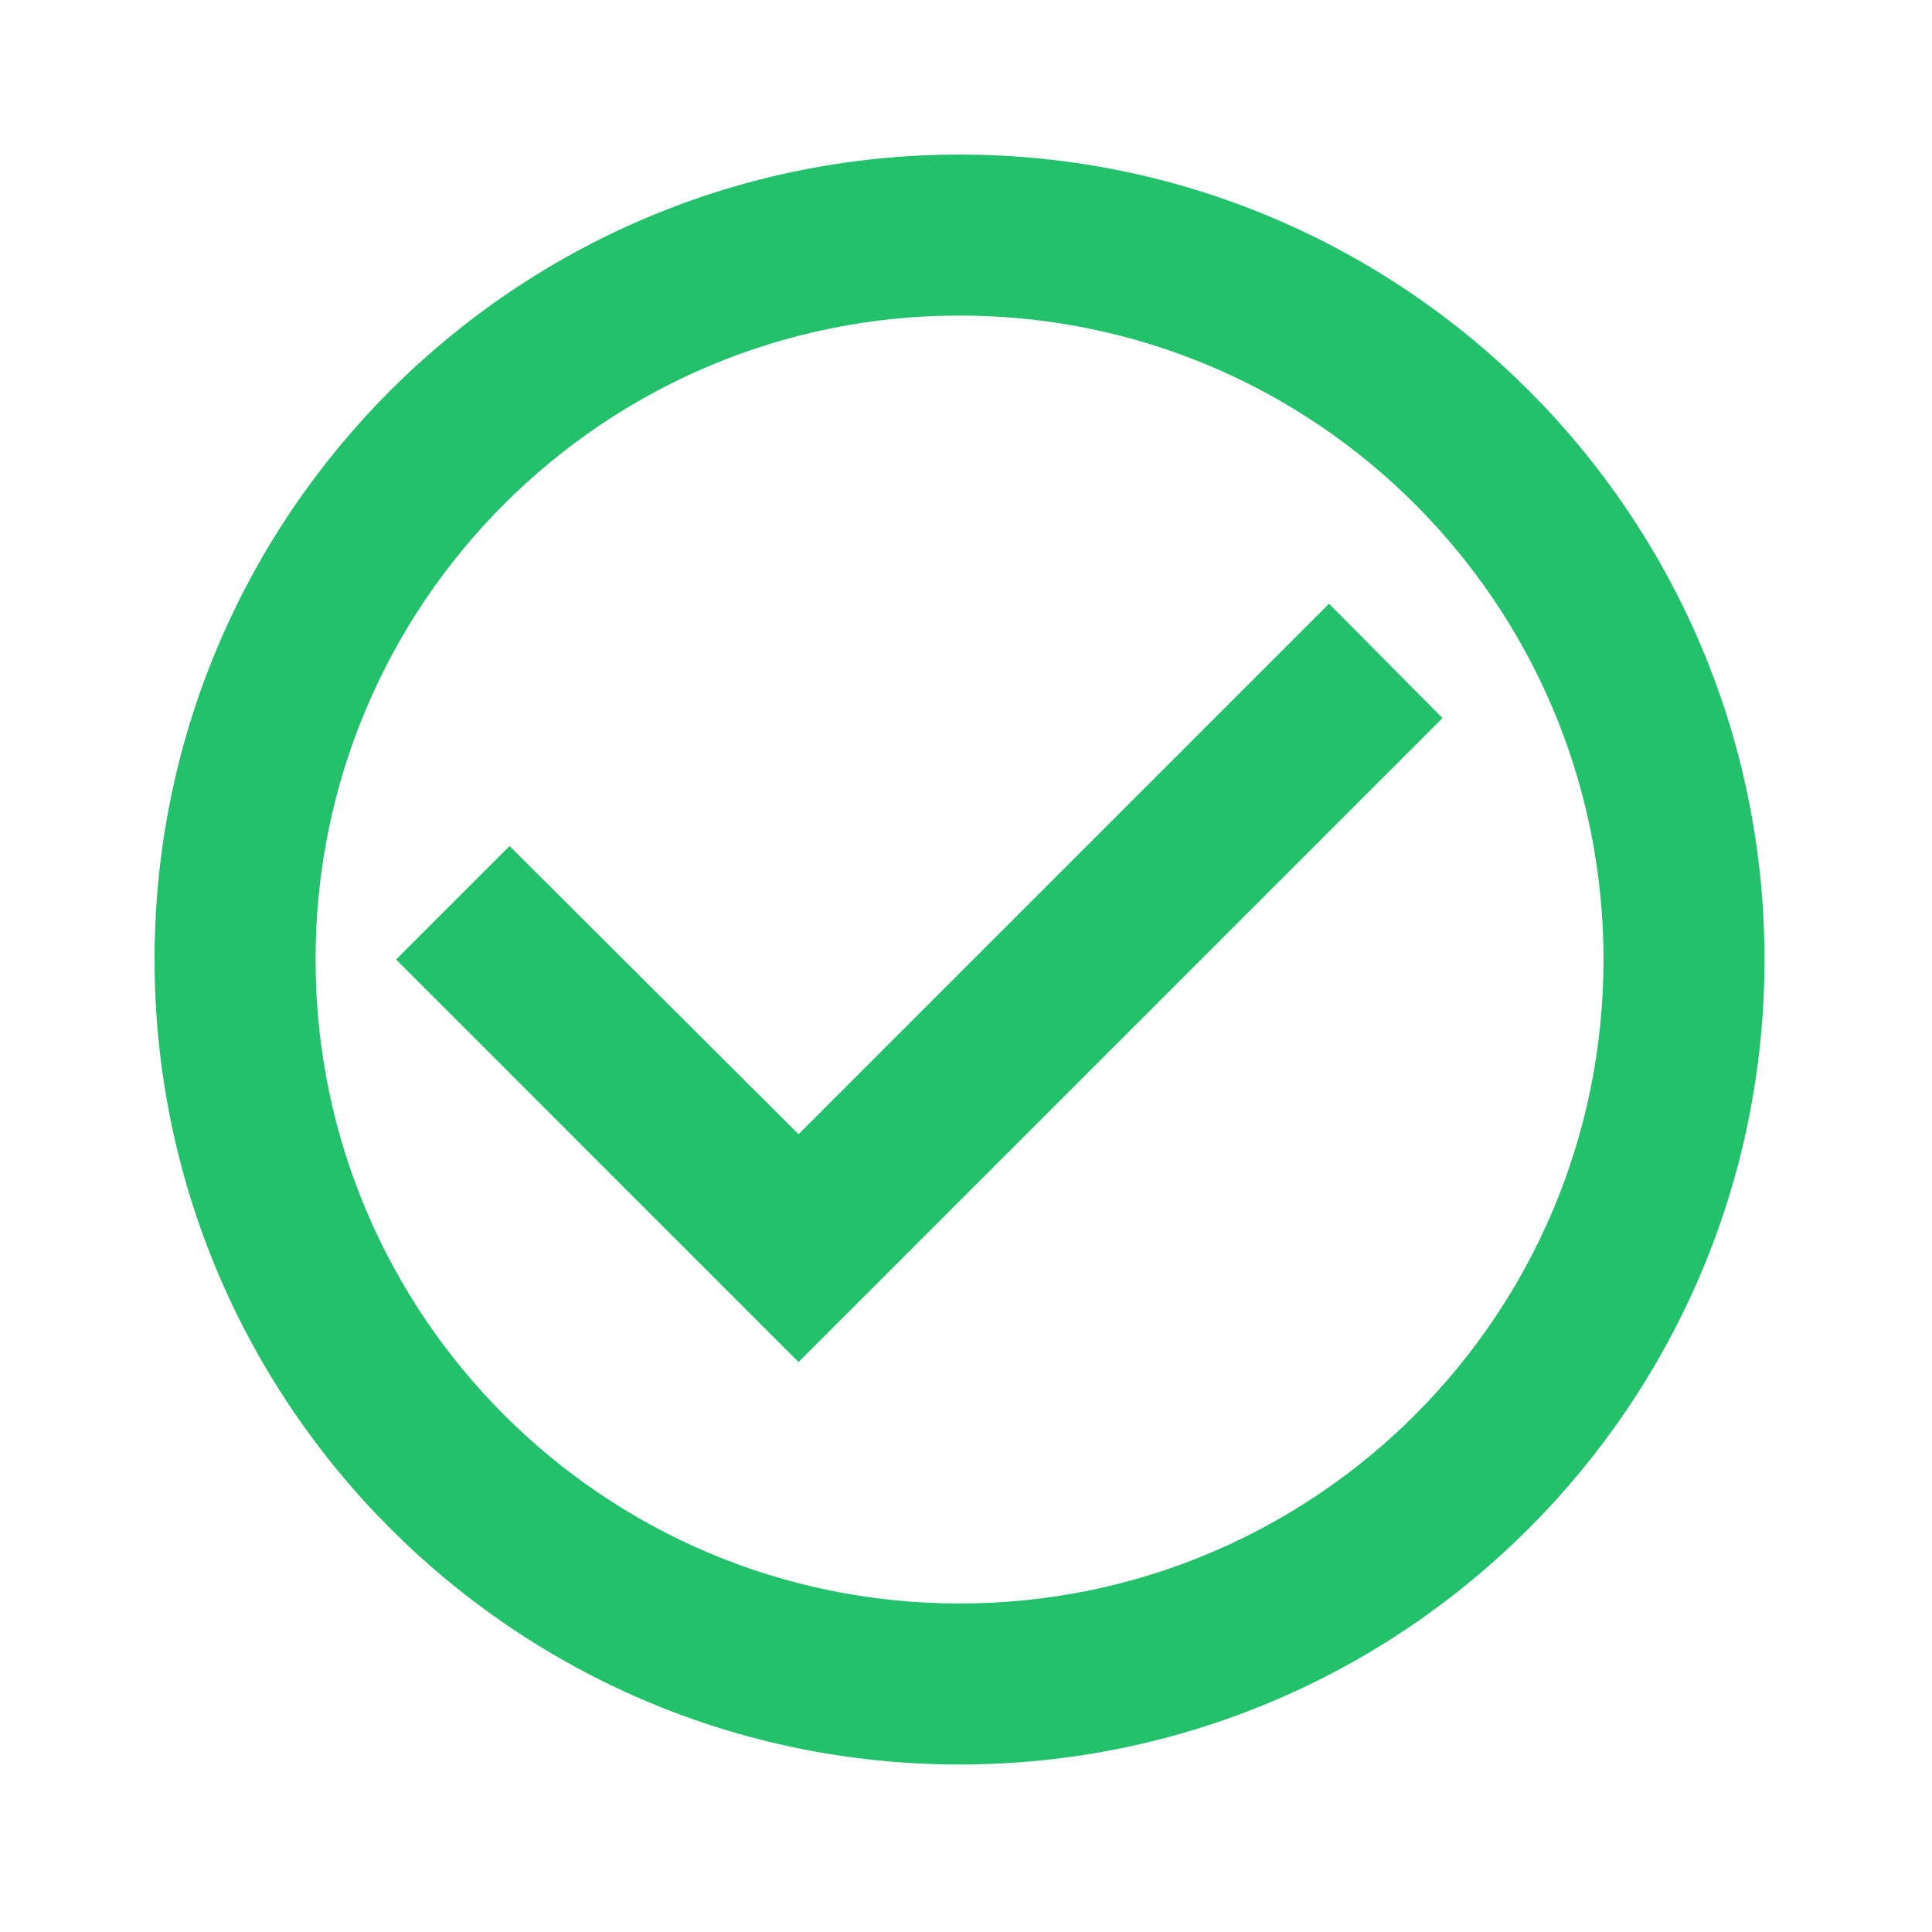 <svg width="100" height="100" viewBox="0 0 100 100" fill="none" xmlns="http://www.w3.org/2000/svg">
<path d="M68.789 31.249L41.332 58.706L26.374 43.79L20.5 49.665L41.332 70.498L74.664 37.166L68.789 31.249ZM49.665 8C26.666 8 8 26.666 8 49.665C8 72.664 26.666 91.33 49.665 91.33C72.664 91.33 91.33 72.664 91.33 49.665C91.33 26.666 72.664 8 49.665 8ZM49.665 82.997C31.249 82.997 16.333 68.081 16.333 49.665C16.333 31.249 31.249 16.333 49.665 16.333C68.081 16.333 82.997 31.249 82.997 49.665C82.997 68.081 68.081 82.997 49.665 82.997Z" fill="#23C16B"/>
</svg>
